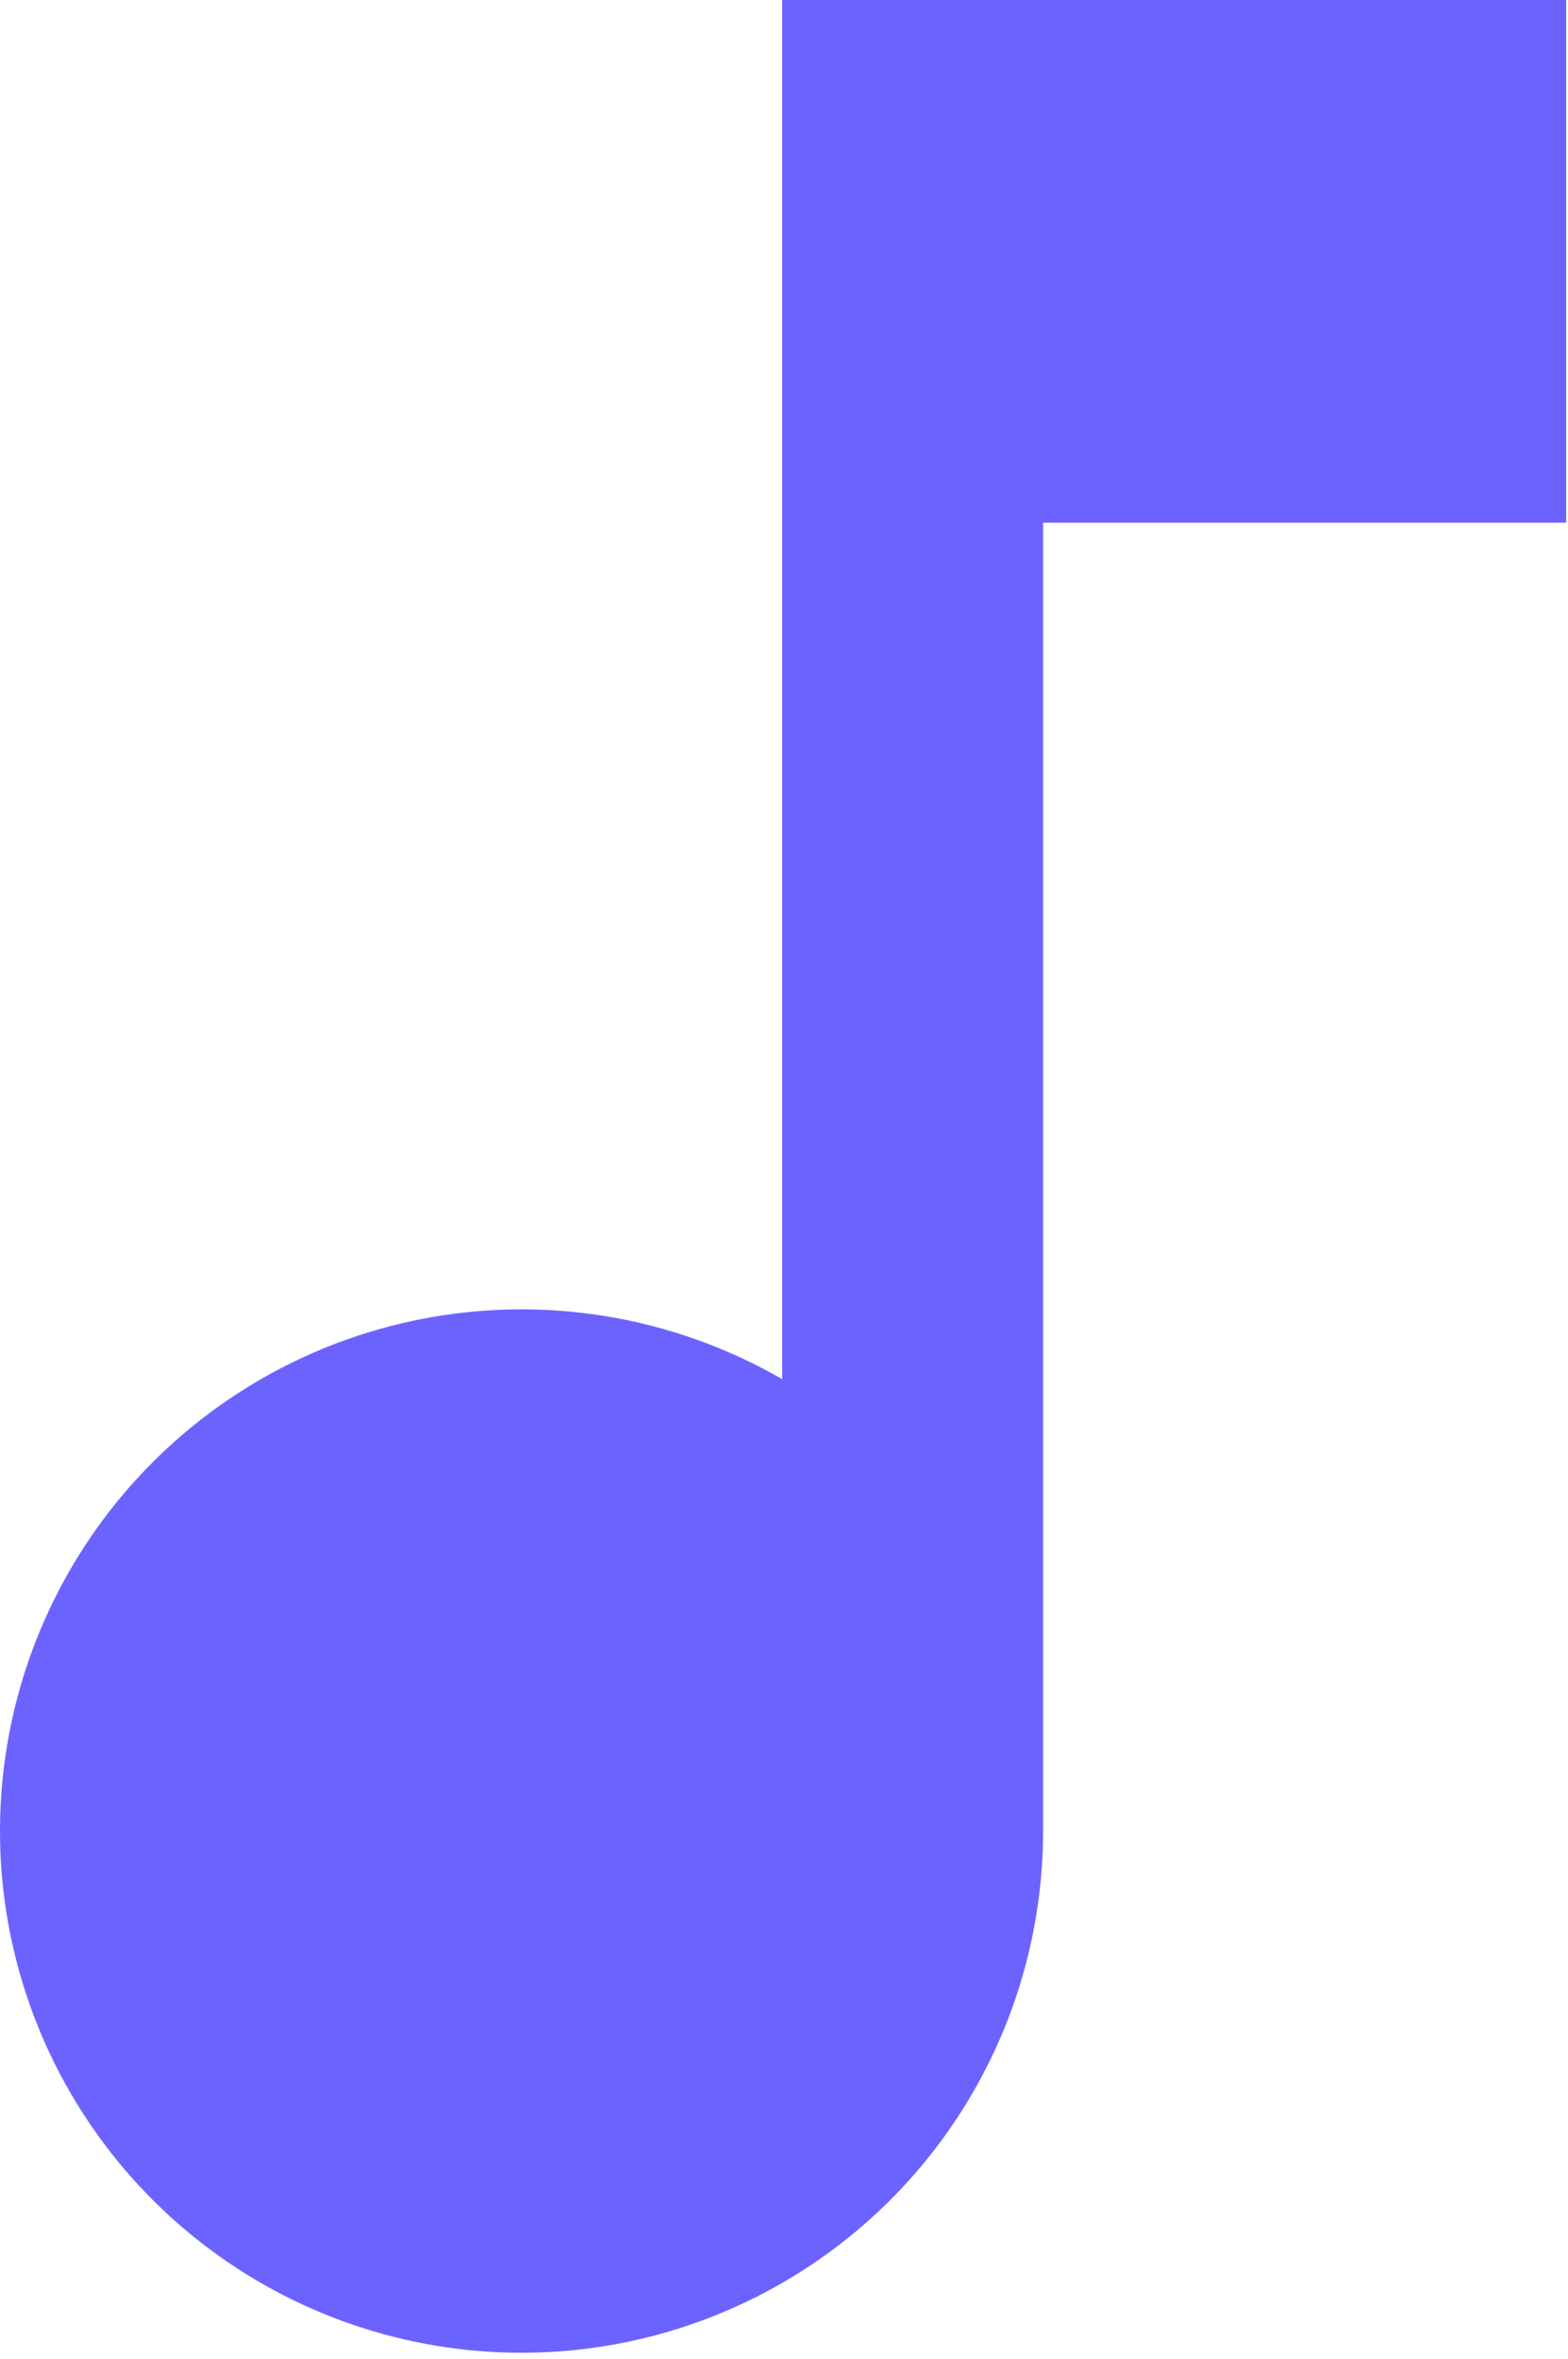 <svg width="256" height="385" viewBox="0 0 256 385" fill="none" xmlns="http://www.w3.org/2000/svg">
<path d="M127.7 0V225.1C111.459 215.731 92.579 211.984 73.991 214.441C55.403 216.898 38.146 225.422 24.897 238.69C11.648 251.957 3.149 269.227 0.719 287.818C-1.712 306.41 2.062 325.284 11.454 341.512C20.847 357.74 35.333 370.413 52.665 377.566C69.997 384.72 89.205 385.952 107.309 381.073C125.413 376.193 141.4 365.475 152.79 350.581C164.179 335.687 170.334 317.45 170.3 298.7V85.3H255.7V0H127.7Z" fill="#6C63FF"/>
</svg>
